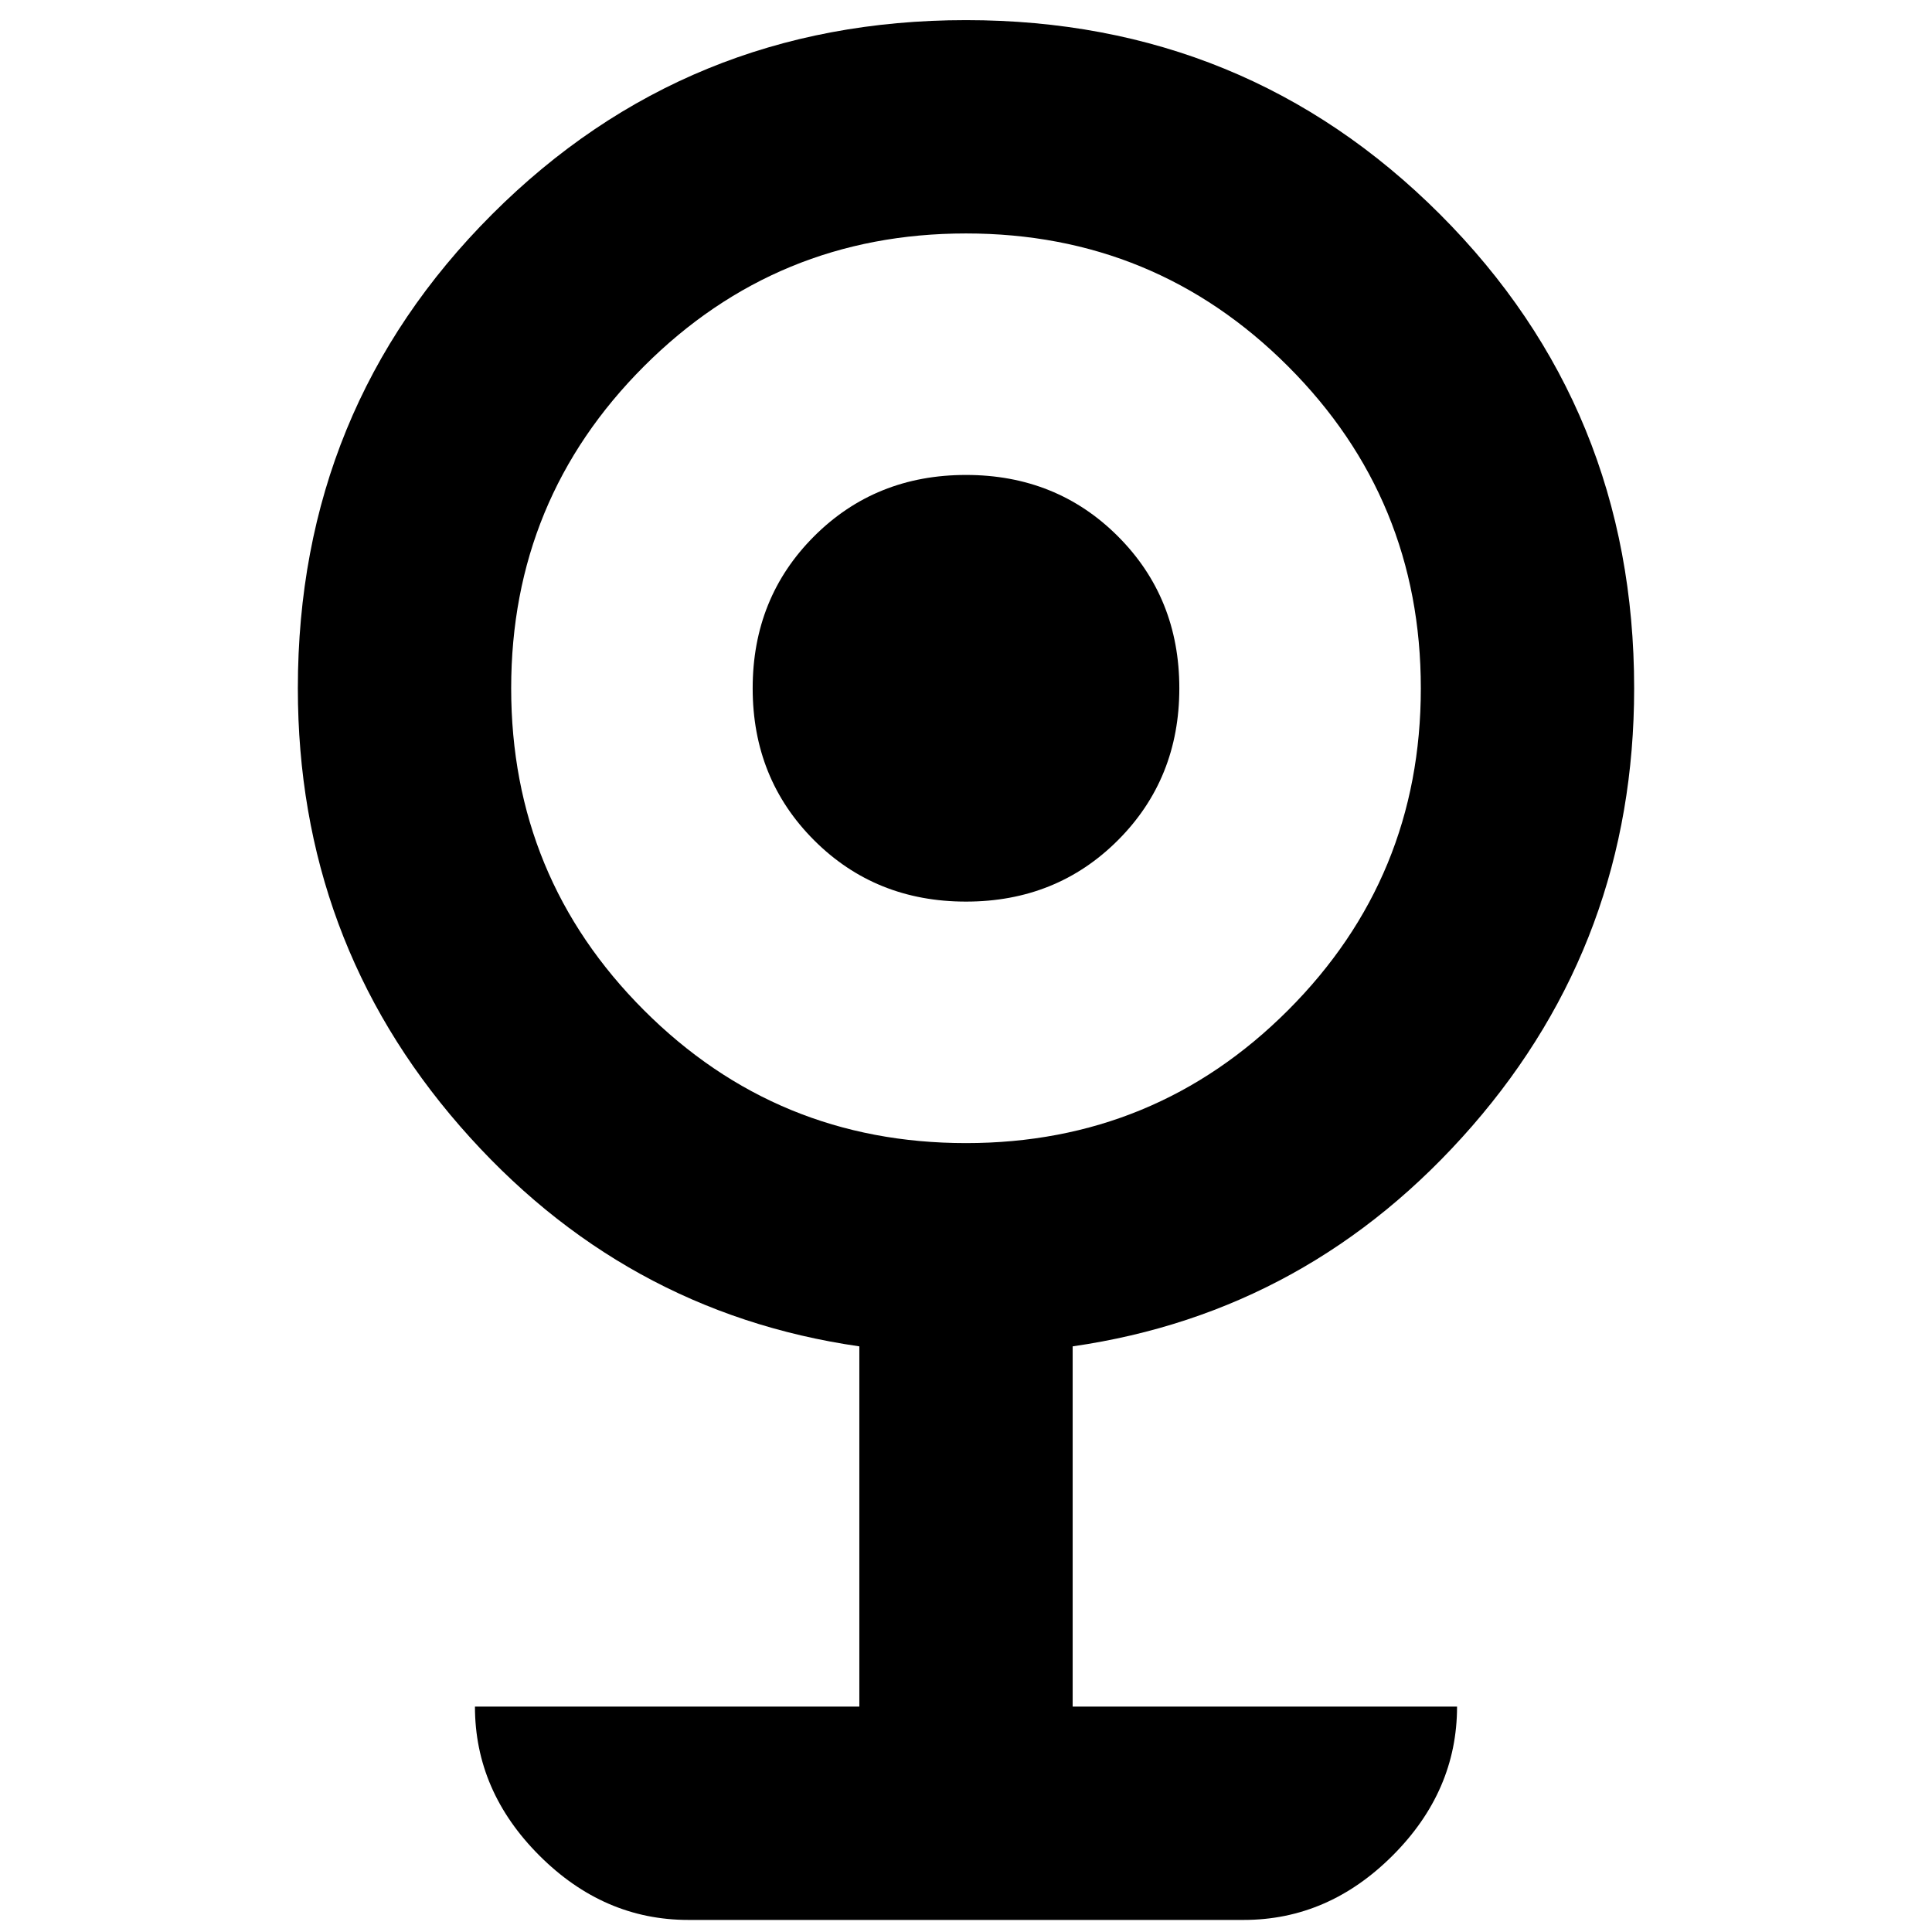 <svg xmlns="http://www.w3.org/2000/svg" height="24" width="24"><path d="M8.55 23.85Q7.5 23.85 6.7 23.05Q5.9 22.25 5.9 21.2H10.675V16.725Q7.725 16.3 5.713 13.988Q3.7 11.675 3.7 8.55Q3.7 5.075 6.113 2.662Q8.525 0.25 12 0.25Q15.475 0.25 17.888 2.662Q20.3 5.075 20.3 8.55Q20.3 11.675 18.288 13.988Q16.275 16.3 13.325 16.725V21.2H18.1Q18.1 22.25 17.3 23.05Q16.5 23.85 15.45 23.85ZM12 14.2Q14.35 14.2 16 12.55Q17.65 10.9 17.65 8.55Q17.65 6.2 16 4.55Q14.35 2.9 12 2.9Q9.65 2.9 8 4.55Q6.35 6.2 6.35 8.55Q6.35 10.9 8 12.55Q9.65 14.2 12 14.2ZM12 11.2Q10.875 11.2 10.113 10.438Q9.35 9.675 9.35 8.55Q9.35 7.425 10.113 6.662Q10.875 5.9 12 5.9Q13.125 5.9 13.887 6.662Q14.65 7.425 14.65 8.55Q14.65 9.675 13.887 10.438Q13.125 11.2 12 11.2Z"/></svg>